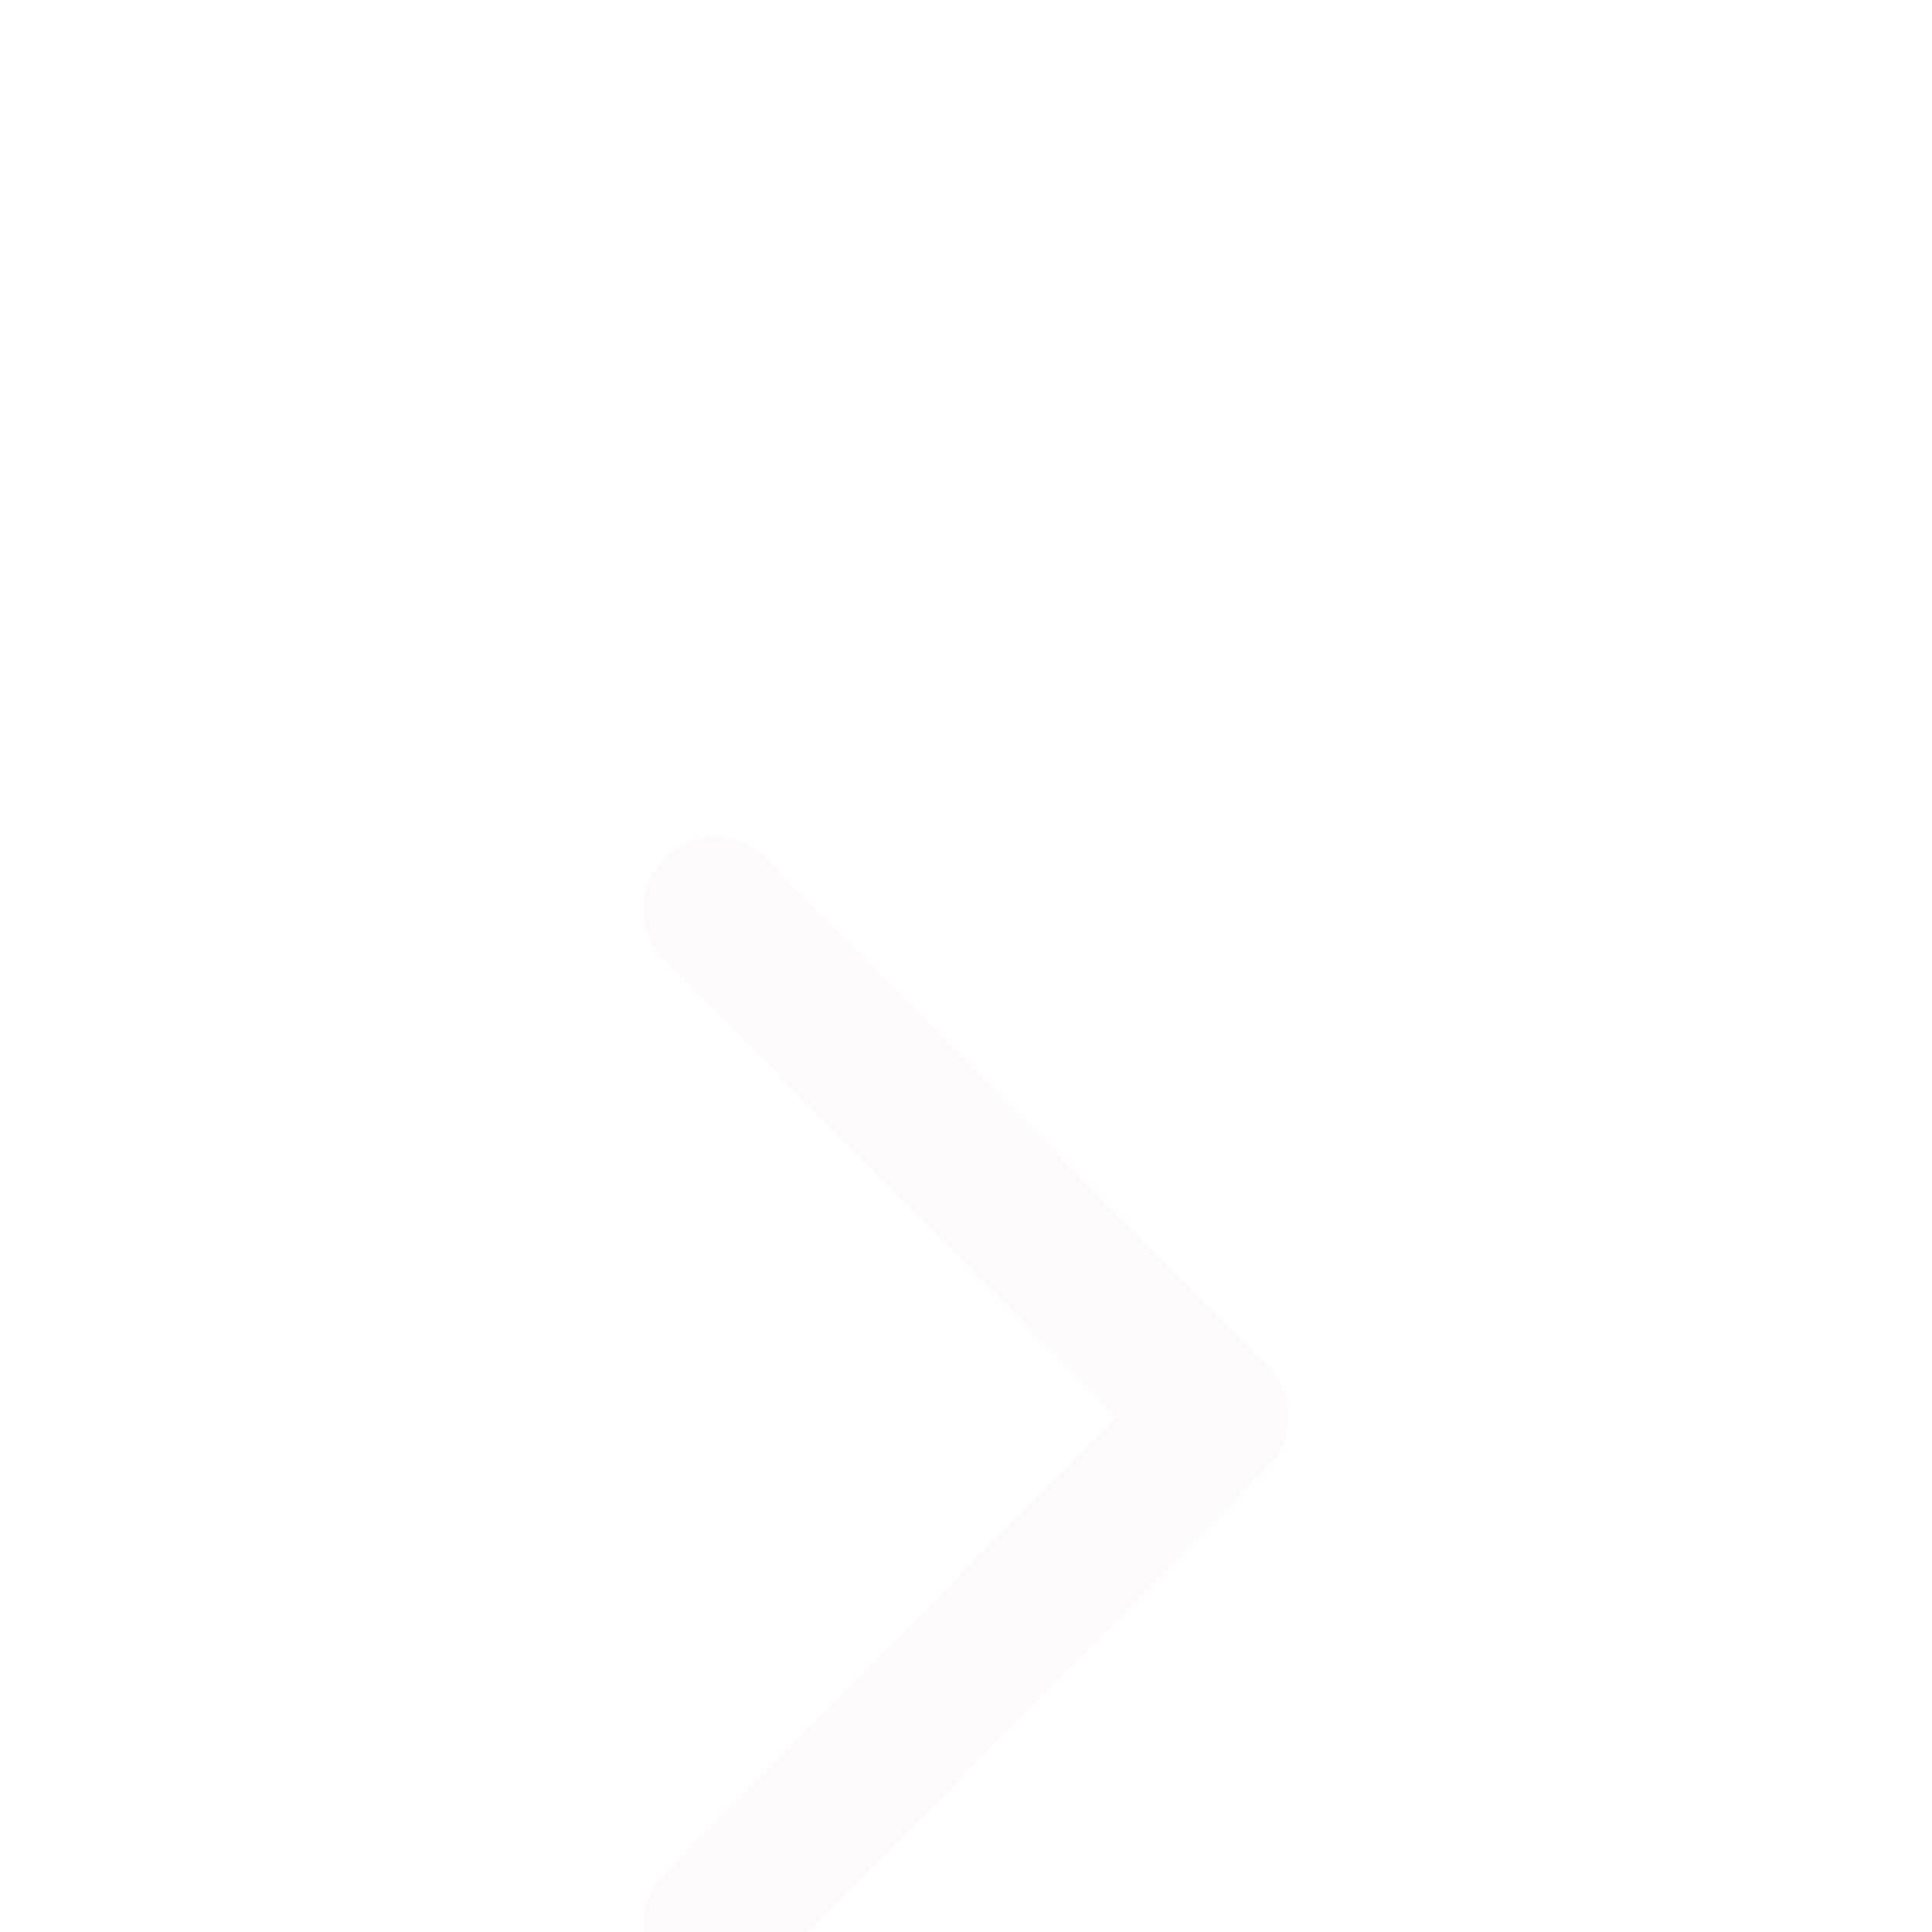 <svg width="30" height="30" viewBox="0 0 30 30" fill="none" xmlns="http://www.w3.org/2000/svg">
<g filter="url(#filter0_bi_4118_29112)">
<rect width="30" height="30" rx="15" fill="white" fill-opacity="0.36"/>
<path d="M19.677 15.789C20.108 15.353 20.108 14.647 19.677 14.211L11.882 6.327C11.451 5.891 10.753 5.891 10.323 6.327C9.892 6.762 9.892 7.468 10.323 7.904L18.118 15.789C18.549 16.224 19.247 16.224 19.677 15.789Z" fill="#FFFAFA"/>
<path d="M19.677 14.211C19.247 13.776 18.549 13.776 18.118 14.211L10.323 22.096C9.892 22.532 9.892 23.238 10.323 23.673C10.753 24.109 11.451 24.109 11.882 23.673L19.677 15.789C20.108 15.353 20.108 14.647 19.677 14.211Z" fill="#FFFAFA"/>
</g>
<defs>
<filter id="filter0_bi_4118_29112" x="-3" y="-3" width="36" height="40" filterUnits="userSpaceOnUse" color-interpolation-filters="sRGB">
<feFlood flood-opacity="0" result="BackgroundImageFix"/>
<feGaussianBlur in="BackgroundImageFix" stdDeviation="1.5"/>
<feComposite in2="SourceAlpha" operator="in" result="effect1_backgroundBlur_4118_29112"/>
<feBlend mode="normal" in="SourceGraphic" in2="effect1_backgroundBlur_4118_29112" result="shape"/>
<feColorMatrix in="SourceAlpha" type="matrix" values="0 0 0 0 0 0 0 0 0 0 0 0 0 0 0 0 0 0 127 0" result="hardAlpha"/>
<feOffset dy="7"/>
<feGaussianBlur stdDeviation="4"/>
<feComposite in2="hardAlpha" operator="arithmetic" k2="-1" k3="1"/>
<feColorMatrix type="matrix" values="0 0 0 0 0.009 0 0 0 0 0.381 0 0 0 0 0.725 0 0 0 0.25 0"/>
<feBlend mode="normal" in2="shape" result="effect2_innerShadow_4118_29112"/>
</filter>
</defs>
</svg>
